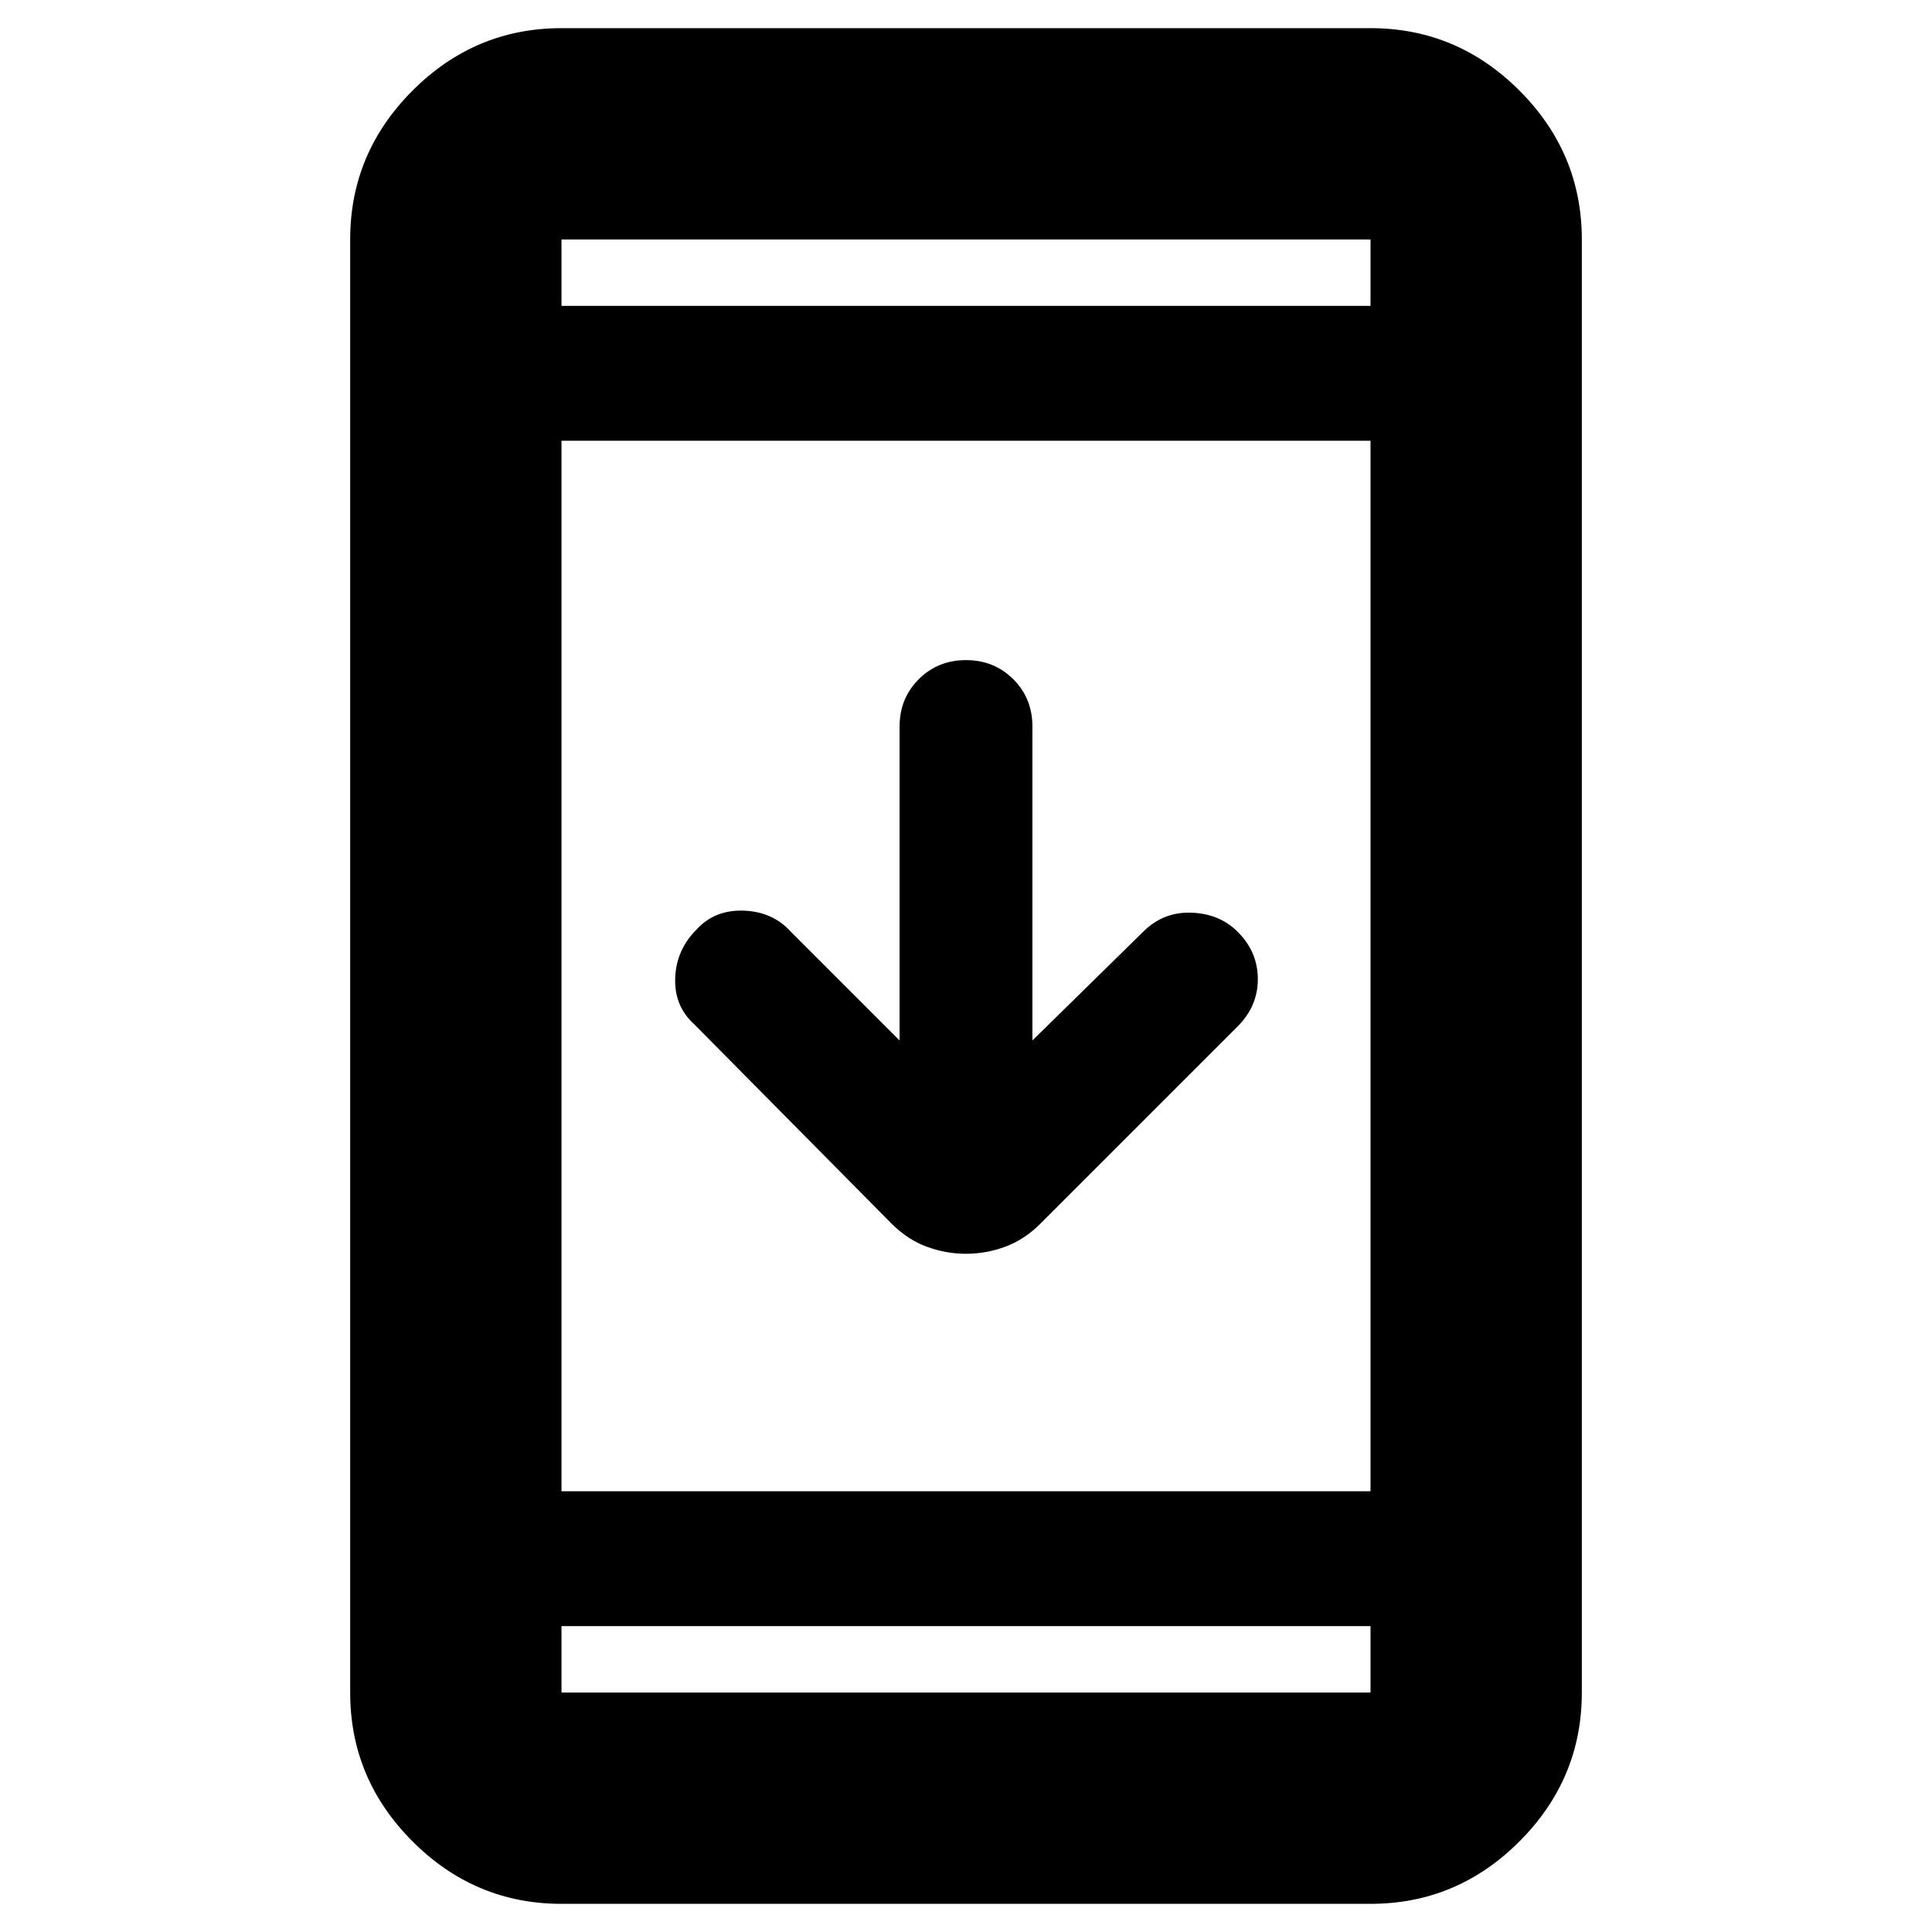 <svg xmlns="http://www.w3.org/2000/svg" height="40" width="40"><path d="M20 25.958q-.417 0-.812-.146-.396-.145-.73-.479l-4.083-4.125q-.417-.375-.396-.958.021-.583.438-1 .375-.417.979-.396.604.021.979.438l2.25 2.25v-6.5q0-.584.396-.979.396-.396.979-.396t.979.396q.396.395.396.979v6.5l2.292-2.25q.416-.417 1-.396.583.021.958.396.417.416.417.979 0 .562-.417.979l-4.083 4.083q-.334.334-.73.479-.395.146-.812.146Zm-8.375 13.459q-1.792 0-3.083-1.292-1.292-1.292-1.292-3.083V4.958q0-1.791 1.292-3.083Q9.833.583 11.625.583h16.75q1.792 0 3.083 1.292 1.292 1.292 1.292 3.083v30.084q0 1.791-1.292 3.083-1.291 1.292-3.083 1.292Zm0-8.542h16.75V9.125h-16.75Zm0 2.792v1.375h16.75v-1.375Zm0-27.334h16.75V4.958h-16.75Zm0-1.375v1.375-1.375Zm0 30.084v-1.375 1.375Z"/></svg>